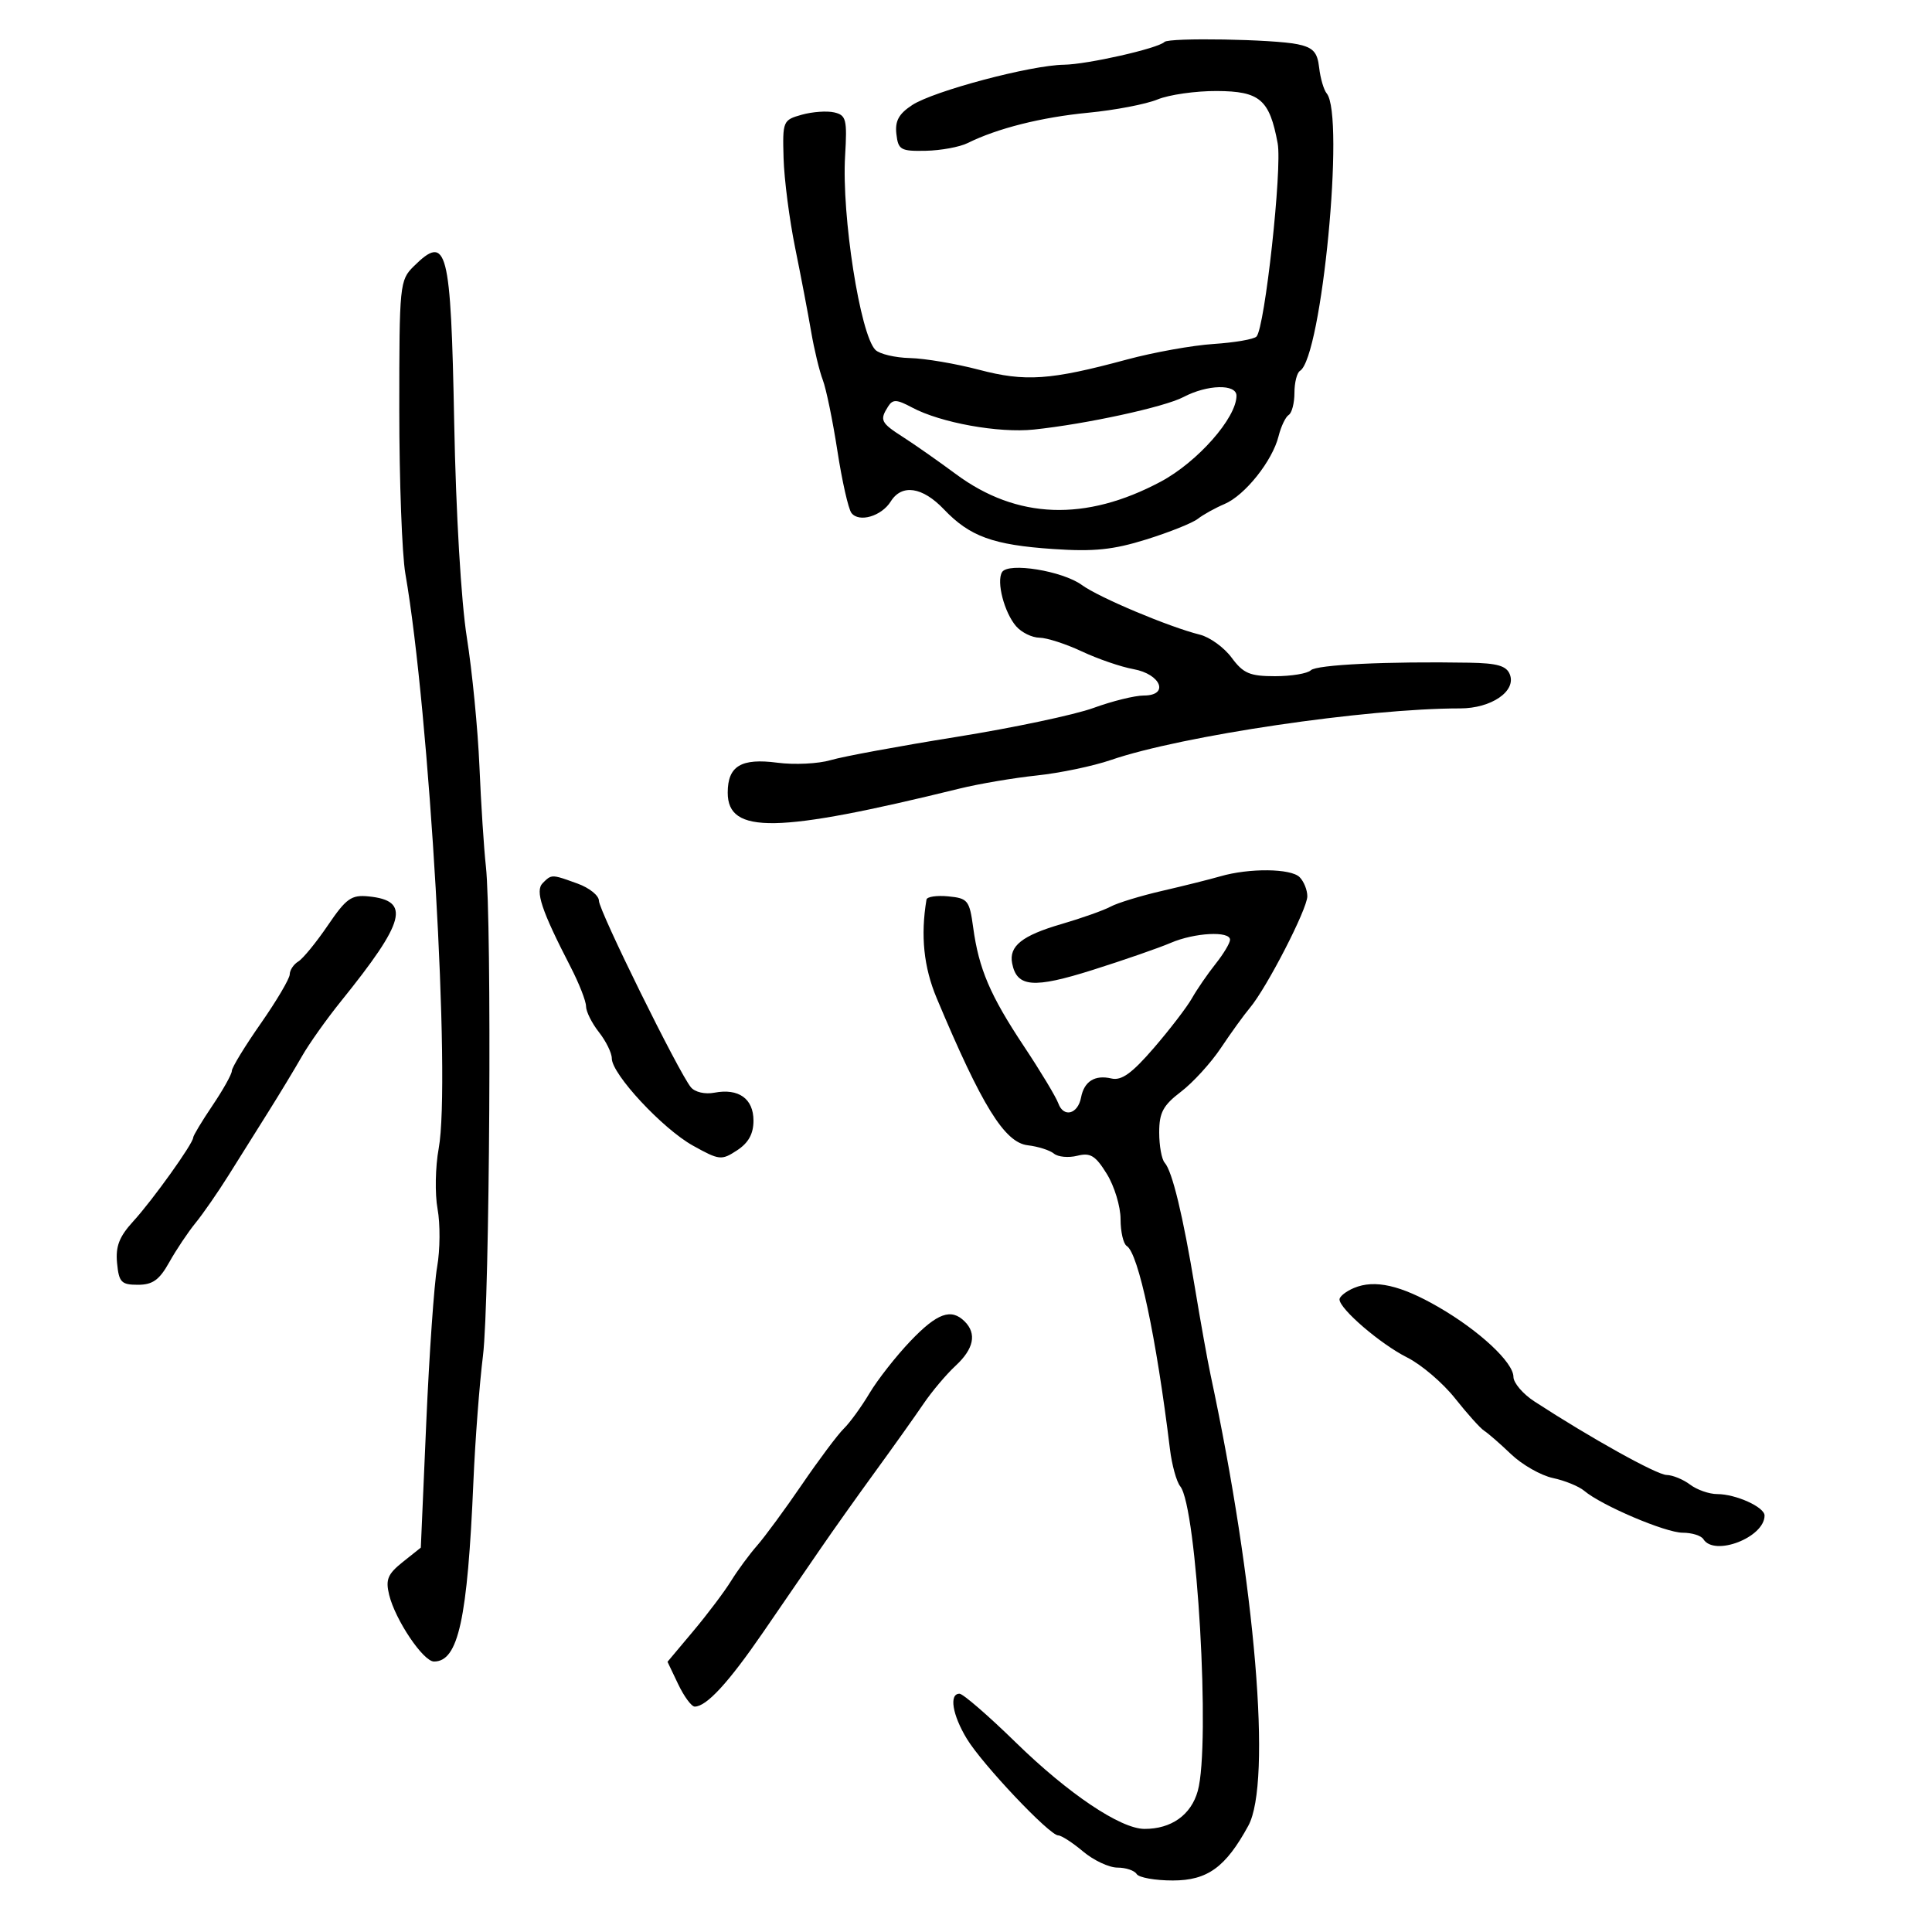 <svg xmlns="http://www.w3.org/2000/svg" width="300" height="300" viewBox="0 0 300 300" version="1.1">
  <defs/>
  <path d="M180.818,6.515 C181.526,5.807 197.803,6.089 201.5,6.873 C203.911,7.384 204.567,8.098 204.838,10.505 C205.025,12.152 205.553,13.955 206.012,14.51 C208.856,17.952 205.24,55.498 201.863,57.585 C201.388,57.878 201,59.415 201,61 C201,62.585 200.6,64.129 200.111,64.432 C199.622,64.734 198.912,66.223 198.533,67.741 C197.578,71.568 193.316,76.915 190.147,78.262 C188.691,78.88 186.825,79.916 186,80.562 C185.175,81.209 181.575,82.651 178,83.766 C172.841,85.376 169.854,85.683 163.522,85.251 C154.191,84.616 150.587,83.304 146.563,79.082 C143.236,75.591 140.032,75.117 138.317,77.863 C136.879,80.166 133.373,81.189 132.206,79.647 C131.729,79.016 130.749,74.675 130.029,70 C129.308,65.325 128.288,60.375 127.763,59 C127.237,57.625 126.423,54.25 125.954,51.5 C125.486,48.75 124.369,42.9 123.474,38.5 C122.578,34.1 121.767,27.835 121.673,24.578 C121.504,18.795 121.571,18.635 124.5,17.814 C126.15,17.352 128.422,17.191 129.549,17.456 C131.399,17.89 131.562,18.551 131.226,24.219 C130.676,33.465 133.569,51.97 135.932,54.33 C136.576,54.974 138.993,55.545 141.302,55.6 C143.611,55.655 148.425,56.47 152,57.411 C159.216,59.312 163.063,59.046 175,55.824 C179.125,54.711 185.172,53.625 188.438,53.412 C191.704,53.198 194.705,52.681 195.107,52.262 C196.403,50.909 199.117,26.142 198.395,22.252 C197.132,15.448 195.637,14.165 188.935,14.133 C185.668,14.117 181.533,14.706 179.747,15.442 C177.961,16.178 173.125,17.105 169,17.502 C161.724,18.203 154.856,19.93 150.261,22.213 C149.03,22.825 146.105,23.365 143.761,23.413 C139.855,23.493 139.474,23.276 139.19,20.813 C138.956,18.789 139.561,17.678 141.642,16.315 C144.975,14.131 160.048,10.124 165.201,10.052 C168.851,10.001 179.816,7.518 180.818,6.515 Z M189.5,136.073 C193.989,134.774 200.441,134.841 201.8,136.2 C202.46,136.86 203,138.199 203,139.175 C203,141.15 196.703,153.382 194.081,156.5 C193.156,157.6 191.133,160.398 189.586,162.718 C188.038,165.038 185.248,168.099 183.386,169.519 C180.599,171.645 180,172.765 180,175.851 C180,177.913 180.384,180.028 180.853,180.55 C182.029,181.861 183.693,188.749 185.553,200 C186.417,205.225 187.508,211.3 187.978,213.5 C194.95,246.105 197.515,276.755 193.837,283.5 C190.32,289.951 187.492,292 182.107,292 C179.363,292 176.84,291.55 176.5,291 C176.16,290.45 174.818,290 173.518,290 C172.217,290 169.816,288.875 168.182,287.5 C166.548,286.125 164.81,285 164.319,285 C162.968,285 152.546,273.981 150.131,270 C147.88,266.289 147.344,263 148.991,263 C149.536,263 153.474,266.41 157.741,270.577 C165.884,278.53 173.987,283.975 177.703,283.991 C181.885,284.008 184.955,281.823 185.991,278.091 C187.988,270.903 185.861,233.987 183.266,230.794 C182.688,230.082 181.968,227.475 181.667,225 C179.555,207.66 176.777,194.598 174.963,193.477 C174.433,193.15 174,191.274 174,189.309 C174,187.344 173.042,184.186 171.871,182.292 C170.106,179.436 169.322,178.953 167.276,179.467 C165.919,179.807 164.289,179.657 163.654,179.132 C163.019,178.607 161.191,178.025 159.59,177.838 C155.993,177.42 152.466,171.721 145.453,155 C143.435,150.188 142.928,145.304 143.864,139.687 C143.939,139.239 145.463,139.014 147.25,139.187 C150.281,139.479 150.541,139.803 151.112,144 C151.989,150.457 153.744,154.563 159.018,162.5 C161.577,166.35 163.97,170.325 164.336,171.333 C165.156,173.592 167.37,173.018 167.866,170.417 C168.345,167.905 170.007,166.865 172.58,167.466 C174.15,167.834 175.763,166.673 179.168,162.726 C181.648,159.852 184.312,156.377 185.088,155.004 C185.865,153.631 187.512,151.234 188.75,149.677 C189.988,148.12 191,146.431 191,145.923 C191,144.527 185.493,144.817 181.784,146.41 C179.978,147.186 174.531,149.076 169.679,150.61 C160.476,153.521 157.899,153.312 157.167,149.595 C156.64,146.914 158.697,145.272 164.811,143.491 C167.94,142.579 171.38,141.36 172.455,140.781 C173.53,140.201 177.13,139.1 180.455,138.334 C183.78,137.568 187.85,136.55 189.5,136.073 Z M64.25,41.346 C69.427,36.227 70.008,38.478 70.528,65.646 C70.797,79.704 71.604,93.401 72.492,99 C73.322,104.225 74.201,113.225 74.446,119 C74.69,124.775 75.141,131.75 75.446,134.5 C76.394,143.022 76.044,202.055 74.997,210.5 C74.451,214.9 73.783,223.675 73.513,230 C72.595,251.483 71.171,258 67.392,258 C65.721,258 61.375,251.54 60.426,247.645 C59.848,245.271 60.203,244.413 62.537,242.552 L65.344,240.314 L66.189,220.907 C66.654,210.233 67.414,199.351 67.878,196.725 C68.342,194.098 68.373,190.048 67.945,187.725 C67.518,185.401 67.597,181.175 68.12,178.333 C70.021,168.001 66.693,110.606 62.944,89.083 C62.425,86.104 62,74.645 62,63.618 C62,44.154 62.065,43.506 64.25,41.346 Z M155.601,88.836 C156.563,87.28 164.994,88.646 168,90.845 C170.635,92.773 181.547,97.364 186.312,98.549 C187.858,98.933 190.08,100.542 191.25,102.124 C193.057,104.569 194.067,105 197.988,105 C200.525,105 203.028,104.585 203.55,104.077 C204.443,103.21 215.434,102.685 228.143,102.903 C232.526,102.978 233.935,103.389 234.454,104.741 C235.454,107.346 231.556,110 226.729,110 C212.153,110 183.478,114.237 172.5,118.012 C169.75,118.958 164.575,120.039 161,120.415 C157.425,120.791 152.025,121.707 149,122.45 C120.613,129.428 113,129.563 113,123.087 C113,118.946 115.081,117.691 120.72,118.434 C123.349,118.78 127.075,118.598 129,118.029 C130.925,117.461 139.7,115.841 148.5,114.43 C157.3,113.019 166.879,110.995 169.788,109.932 C172.696,108.869 176.216,108 177.611,108 C181.606,108 180.291,104.677 175.989,103.901 C174.07,103.555 170.475,102.32 168,101.158 C165.525,99.995 162.557,99.034 161.405,99.022 C160.253,99.01 158.626,98.213 157.789,97.25 C155.944,95.126 154.691,90.309 155.601,88.836 Z M210.25,199.993 C213.463,198.648 217.499,199.562 223.38,202.966 C229.728,206.64 234.998,211.551 235.007,213.801 C235.011,214.735 236.473,216.45 238.257,217.612 C246.95,223.274 257.25,229.003 258.785,229.032 C259.728,229.049 261.374,229.724 262.441,230.532 C263.509,231.339 265.4,232 266.644,232 C269.542,232 274,234.019 274,235.332 C274,238.73 266.195,241.743 264.5,239 C264.16,238.45 262.714,238 261.287,238 C258.626,238 248.682,233.768 246,231.494 C245.175,230.795 242.984,229.9 241.13,229.506 C239.277,229.111 236.36,227.45 234.648,225.814 C232.936,224.178 231.054,222.538 230.466,222.17 C229.878,221.801 227.845,219.54 225.948,217.144 C224.052,214.749 220.7,211.888 218.5,210.786 C214.375,208.722 208,203.249 208,201.772 C208,201.312 209.012,200.512 210.25,199.993 Z M141.362,208.25 C145.525,203.886 147.7,203.1 149.8,205.2 C151.699,207.099 151.213,209.454 148.38,212.076 C146.94,213.409 144.692,216.075 143.387,218 C142.081,219.925 138.72,224.65 135.918,228.5 C133.115,232.35 129.28,237.75 127.396,240.5 C125.511,243.25 121.494,249.1 118.47,253.5 C113.102,261.309 109.701,265 107.873,265 C107.375,265 106.221,263.435 105.309,261.522 L103.65,258.043 L107.654,253.272 C109.857,250.647 112.492,247.15 113.511,245.5 C114.531,243.85 116.352,241.375 117.559,240 C118.766,238.625 121.906,234.35 124.537,230.5 C127.167,226.65 130.086,222.752 131.024,221.837 C131.962,220.923 133.759,218.448 135.018,216.337 C136.278,214.227 139.132,210.588 141.362,208.25 Z M50.906,143.693 C53.763,139.492 54.56,138.925 57.236,139.193 C63.819,139.853 62.978,143.036 52.925,155.5 C50.707,158.25 47.994,162.075 46.896,164 C45.798,165.925 43.46,169.794 41.7,172.597 C39.94,175.4 37.15,179.85 35.5,182.485 C33.85,185.121 31.539,188.456 30.365,189.896 C29.191,191.337 27.352,194.087 26.279,196.007 C24.746,198.752 23.704,199.5 21.414,199.5 C18.834,199.5 18.463,199.113 18.177,196.123 C17.929,193.529 18.517,192.022 20.711,189.623 C23.716,186.338 30,177.553 30,176.637 C30,176.342 31.35,174.1 33,171.655 C34.65,169.21 36,166.793 36,166.283 C36,165.773 38.02,162.463 40.489,158.928 C42.958,155.392 44.983,151.96 44.989,151.3 C44.995,150.64 45.593,149.74 46.319,149.3 C47.044,148.86 49.108,146.337 50.906,143.693 Z M183.76,61.656 C180.822,63.204 168.644,65.85 160.544,66.7 C155.065,67.276 146.062,65.648 141.636,63.283 C139.227,61.995 138.633,61.971 137.901,63.126 C136.561,65.242 136.762,65.65 140.25,67.885 C142.037,69.03 145.722,71.613 148.438,73.624 C157.895,80.627 168.553,81.021 180.229,74.797 C185.95,71.748 192,64.888 192,61.45 C192,59.588 187.469,59.702 183.76,61.656 Z M84.276,137.124 C84.767,136.633 85.079,136.316 85.458,136.175 C86.149,135.919 87.059,136.253 89.679,137.201 C91.506,137.861 93,139.06 93,139.866 C93,141.406 105.393,166.543 107.281,168.83 C107.908,169.59 109.472,169.952 110.929,169.673 C114.694,168.953 117,170.601 117,174.012 C117,176.06 116.227,177.46 114.456,178.621 C112.032,180.209 111.708,180.174 107.602,177.894 C102.895,175.28 95,166.792 95,164.347 C95,163.505 94.1,161.671 93,160.273 C91.9,158.874 91,157.07 91,156.263 C91,155.455 89.921,152.703 88.603,150.147 C84.056,141.33 83.062,138.338 84.276,137.124 Z"/>
</svg>

